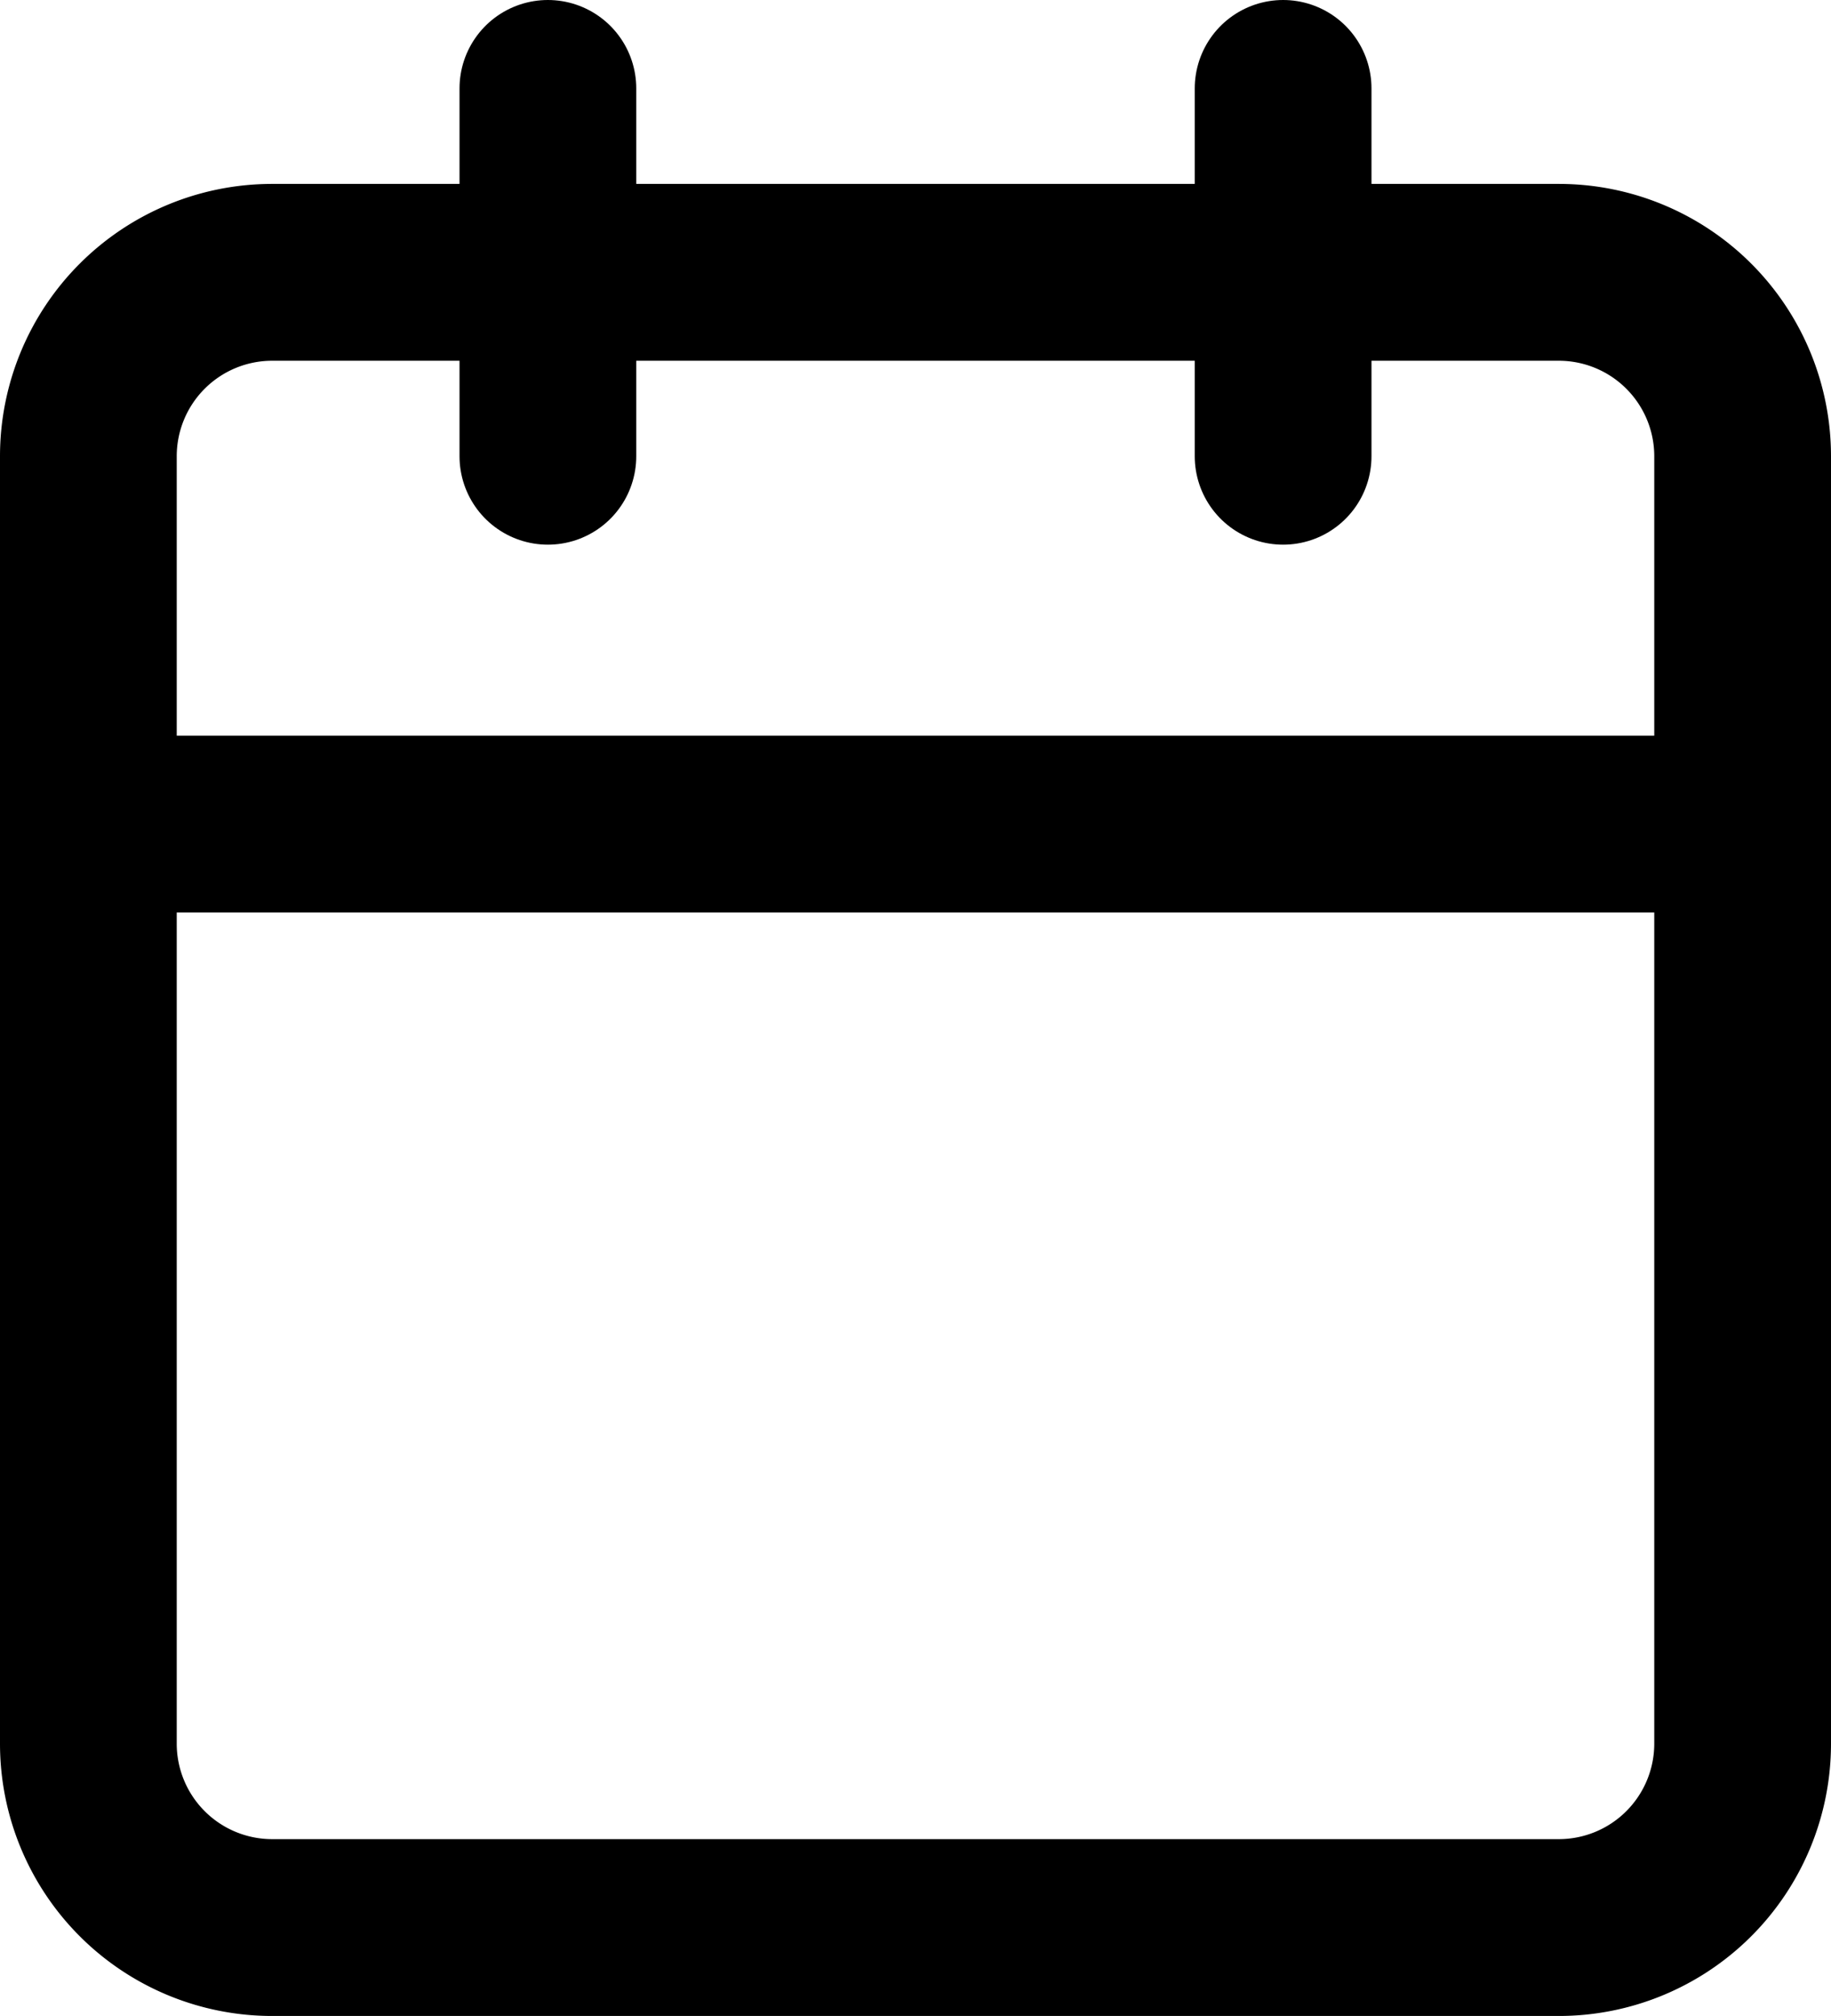 <svg xmlns="http://www.w3.org/2000/svg" width="51.8" height="57" viewBox="0 0 51.8 57">
  <g id="Icon_feather-calendar" data-name="Icon feather-calendar" transform="translate(-2 -0.5)">
    <path id="패스_16" data-name="패스 16" d="M9.7,6H46.1a5.2,5.2,0,0,1,5.2,5.2V47.6a5.2,5.2,0,0,1-5.2,5.2H9.7a5.2,5.2,0,0,1-5.2-5.2V11.2A5.2,5.2,0,0,1,9.7,6Z" transform="translate(0 2.2)" fill="none" stroke="#000" stroke-linecap="round" stroke-linejoin="round" stroke-width="5"/>
    <path id="패스_17" data-name="패스 17" d="M24,3V13.4" transform="translate(14.3 0)" fill="none" stroke="#000" stroke-linecap="round" stroke-linejoin="round" stroke-width="5"/>
    <path id="패스_18" data-name="패스 18" d="M12,3V13.4" transform="translate(5.5 0)" fill="none" stroke="#000" stroke-linecap="round" stroke-linejoin="round" stroke-width="5"/>
    <path id="패스_19" data-name="패스 19" d="M4.5,15H51.3" transform="translate(0 8.8)" fill="none" stroke="#000" stroke-linecap="round" stroke-linejoin="round" stroke-width="5"/>
  </g>
</svg>

